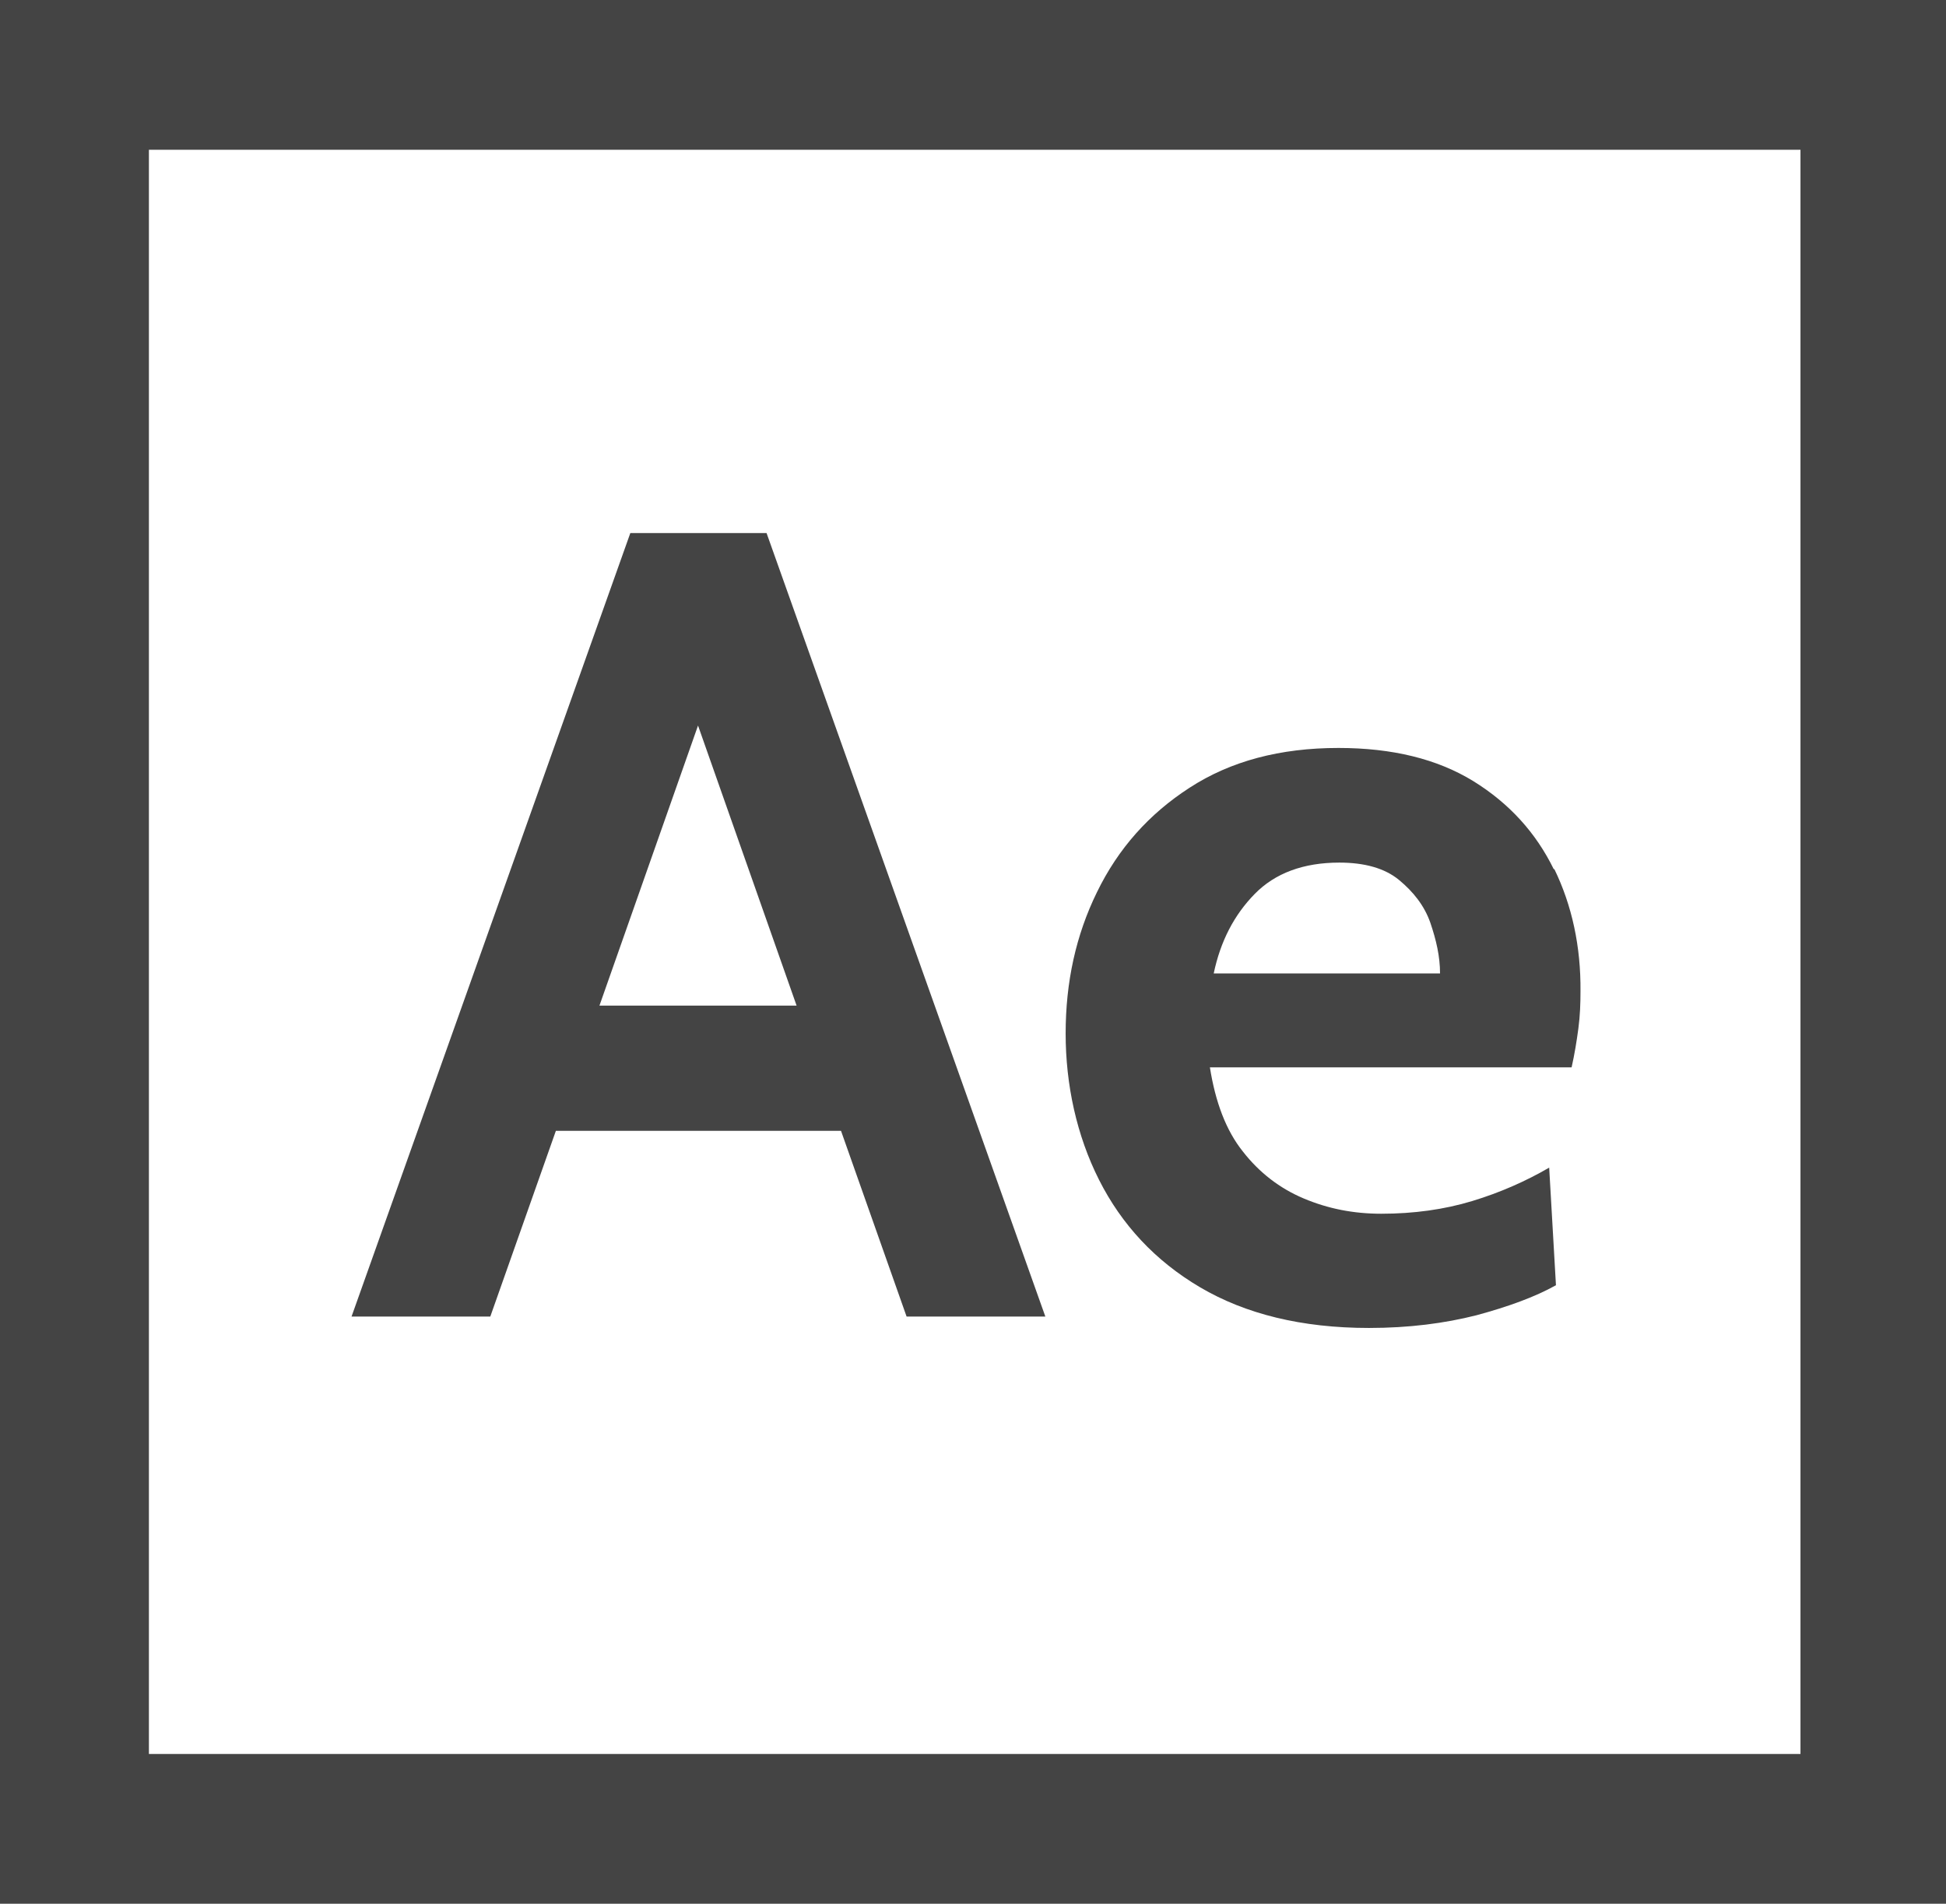 <?xml version="1.0" encoding="UTF-8"?>
<svg id="_圖層_1" data-name="圖層 1" xmlns="http://www.w3.org/2000/svg" viewBox="0 0 46 45">
  <defs>
    <style>
      .cls-1 {
        fill: #444;
      }
    </style>
  </defs>
  <path class="cls-1" d="M0,0v45h46V0H0ZM42.55,41.46H3.52V3.54h39.04v37.92Z"/>
  <path class="cls-1" d="M14.9,12.6l-6.59,18.52h3.28l1.55-4.39h6.74l1.55,4.39h3.28l-6.59-18.52h-3.21ZM14.17,23.77l2.33-6.62,2.33,6.62h-4.65ZM36.73,20.55c-.42-.86-1.05-1.56-1.91-2.09-.85-.52-1.91-.78-3.18-.78-1.38,0-2.55.31-3.52.94-.96.62-1.69,1.44-2.19,2.47-.5,1.02-.74,2.13-.74,3.34s.26,2.41.79,3.46,1.32,1.91,2.39,2.54,2.4.96,3.99.96c.95,0,1.79-.11,2.54-.3.74-.2,1.38-.43,1.88-.71l-.16-2.78c-.55.32-1.16.59-1.82.79s-1.38.3-2.15.3c-.66,0-1.26-.12-1.83-.36s-1.05-.61-1.44-1.11c-.4-.5-.65-1.17-.78-1.99h8.55c.07-.31.12-.62.16-.92s.05-.59.05-.88c.01-1.05-.2-2.03-.62-2.89ZM28.69,23.01c.16-.76.48-1.38.97-1.88.48-.49,1.15-.74,2-.74.59,0,1.07.13,1.41.41s.6.61.74,1.01c.14.41.23.8.23,1.2h-5.36Z"/>
</svg>